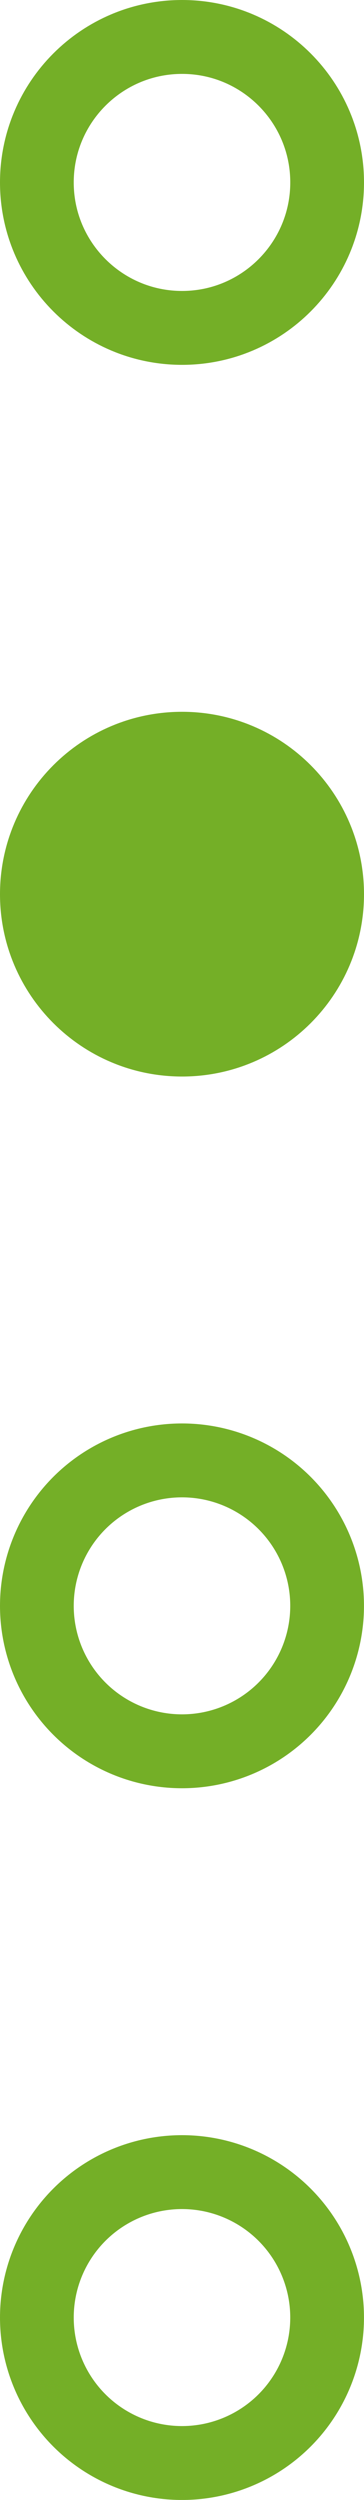 <?xml version="1.0" encoding="utf-8"?>
<!-- Generator: Adobe Illustrator 15.0.0, SVG Export Plug-In . SVG Version: 6.00 Build 0)  -->
<!DOCTYPE svg PUBLIC "-//W3C//DTD SVG 1.1//EN" "http://www.w3.org/Graphics/SVG/1.1/DTD/svg11.dtd">
<svg version="1.1" id="Layer_1" xmlns="http://www.w3.org/2000/svg" xmlns:xlink="http://www.w3.org/1999/xlink" x="0px" y="0px"
	 width="15.629px" height="107.094px" viewBox="0 0 15.629 107.094" enable-background="new 0 0 15.629 107.094"
	 xml:space="preserve">
<g>
	<path fill="none" stroke="#74AF27" stroke-width="3.166" stroke-miterlimit="10" d="M14.046,7.816c0,3.439-2.789,6.231-6.229,6.231
		c-3.441,0-6.234-2.792-6.234-6.231c0-3.442,2.793-6.233,6.234-6.233C11.257,1.583,14.046,4.374,14.046,7.816z"/>
	<path fill="#74AF27" stroke="#74AF27" stroke-width="3.166" stroke-miterlimit="10" d="M14.046,38.308
		c0,3.438-2.789,6.226-6.229,6.226c-3.441,0-6.234-2.788-6.234-6.226c0-3.445,2.793-6.233,6.234-6.233
		C11.257,32.075,14.046,34.863,14.046,38.308z"/>
	<circle fill="none" stroke="#74AF27" stroke-width="3.166" stroke-miterlimit="10" cx="7.814" cy="68.792" r="6.231"/>
	<circle fill="none" stroke="#74AF27" stroke-width="3.166" stroke-miterlimit="10" cx="7.814" cy="99.281" r="6.231"/>
</g>
</svg>
